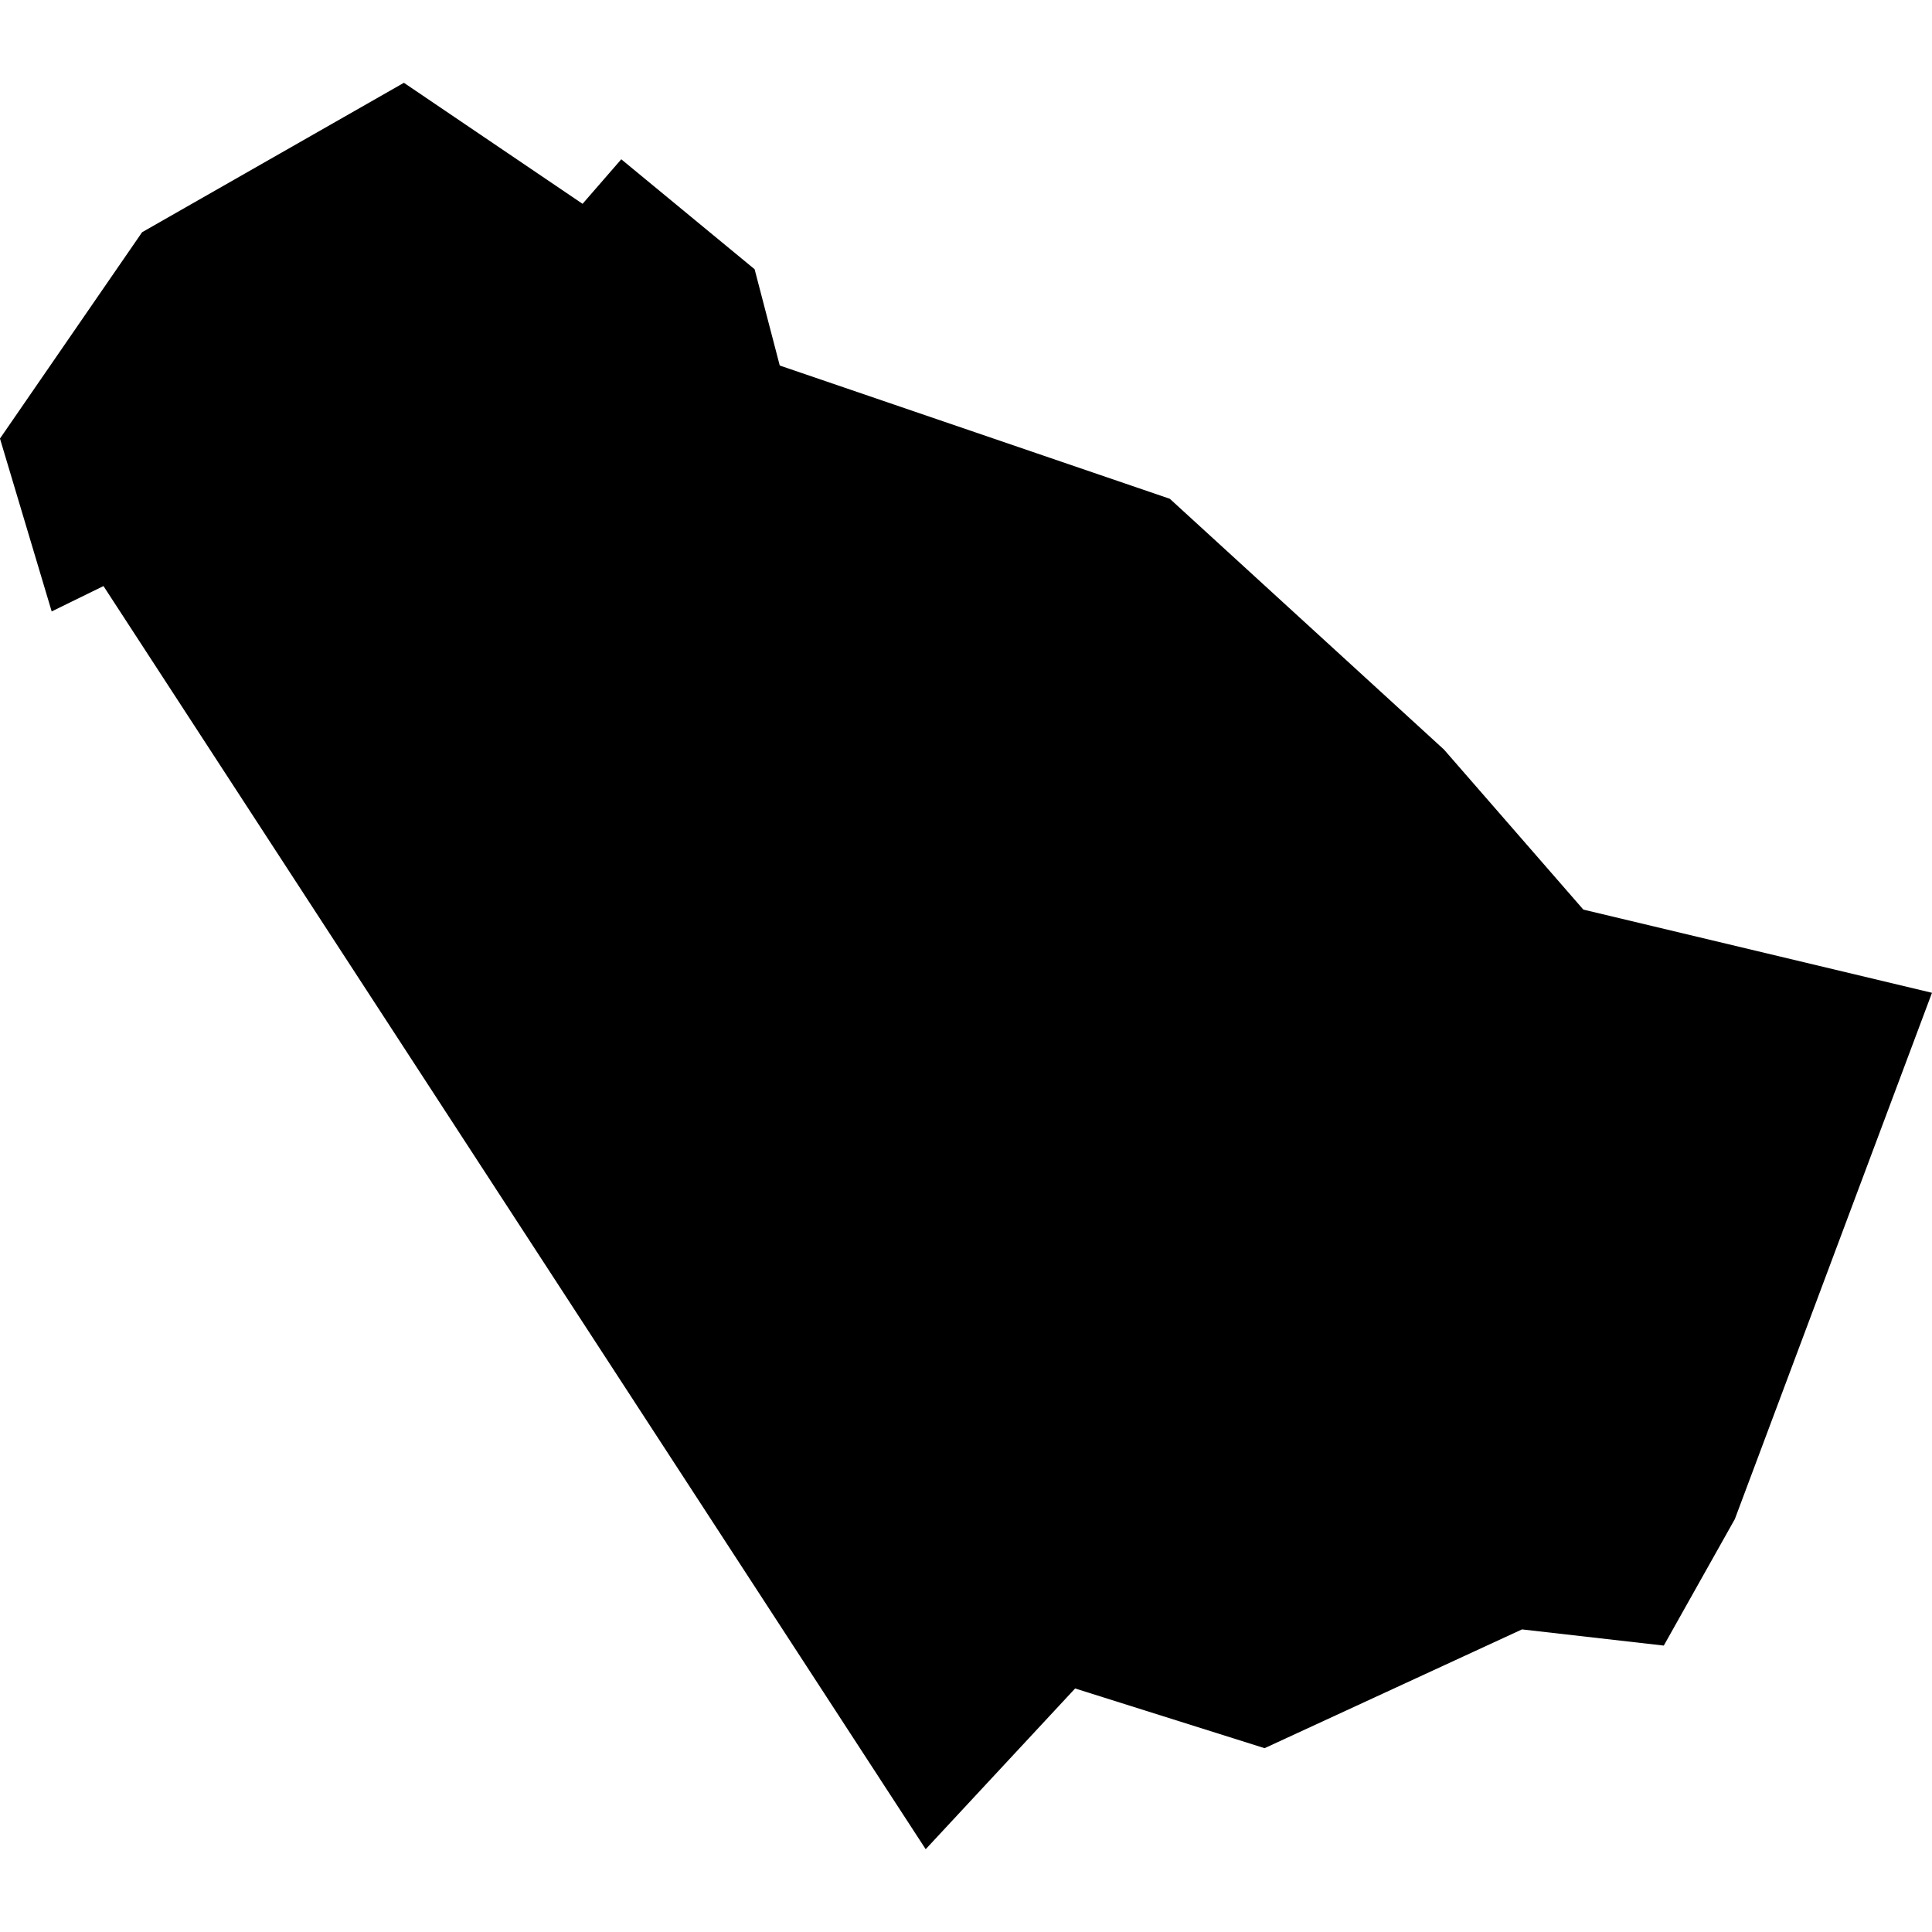 <?xml version="1.0" standalone="no"?>
<!DOCTYPE svg PUBLIC "-//W3C//DTD SVG 20010904//EN"
 "http://www.w3.org/TR/2001/REC-SVG-20010904/DTD/svg10.dtd">
<svg version="1.0" xmlns="http://www.w3.org/2000/svg"
 width="1024pt" height="1024pt" viewBox="-512 -512 1024 1024"
 preserveAspectRatio="xMidYMid meet">
  <path d="M389.351 545.713l1.127-.552 17.888 27.481 3.251-3.497 4.122 1.299 5.6-2.584 3.085.352 1.546-2.752 4.289-11.45-7.585-1.81-3.032-3.482-5.965-5.456-8.486-2.899-.547-2.095-2.901-2.392-.842.969-3.887-2.633-5.696 3.251-3.092 4.489 1.125 3.761z" transform="scale(24.362) translate(-409.243 -553.427)"></path>
</svg>
